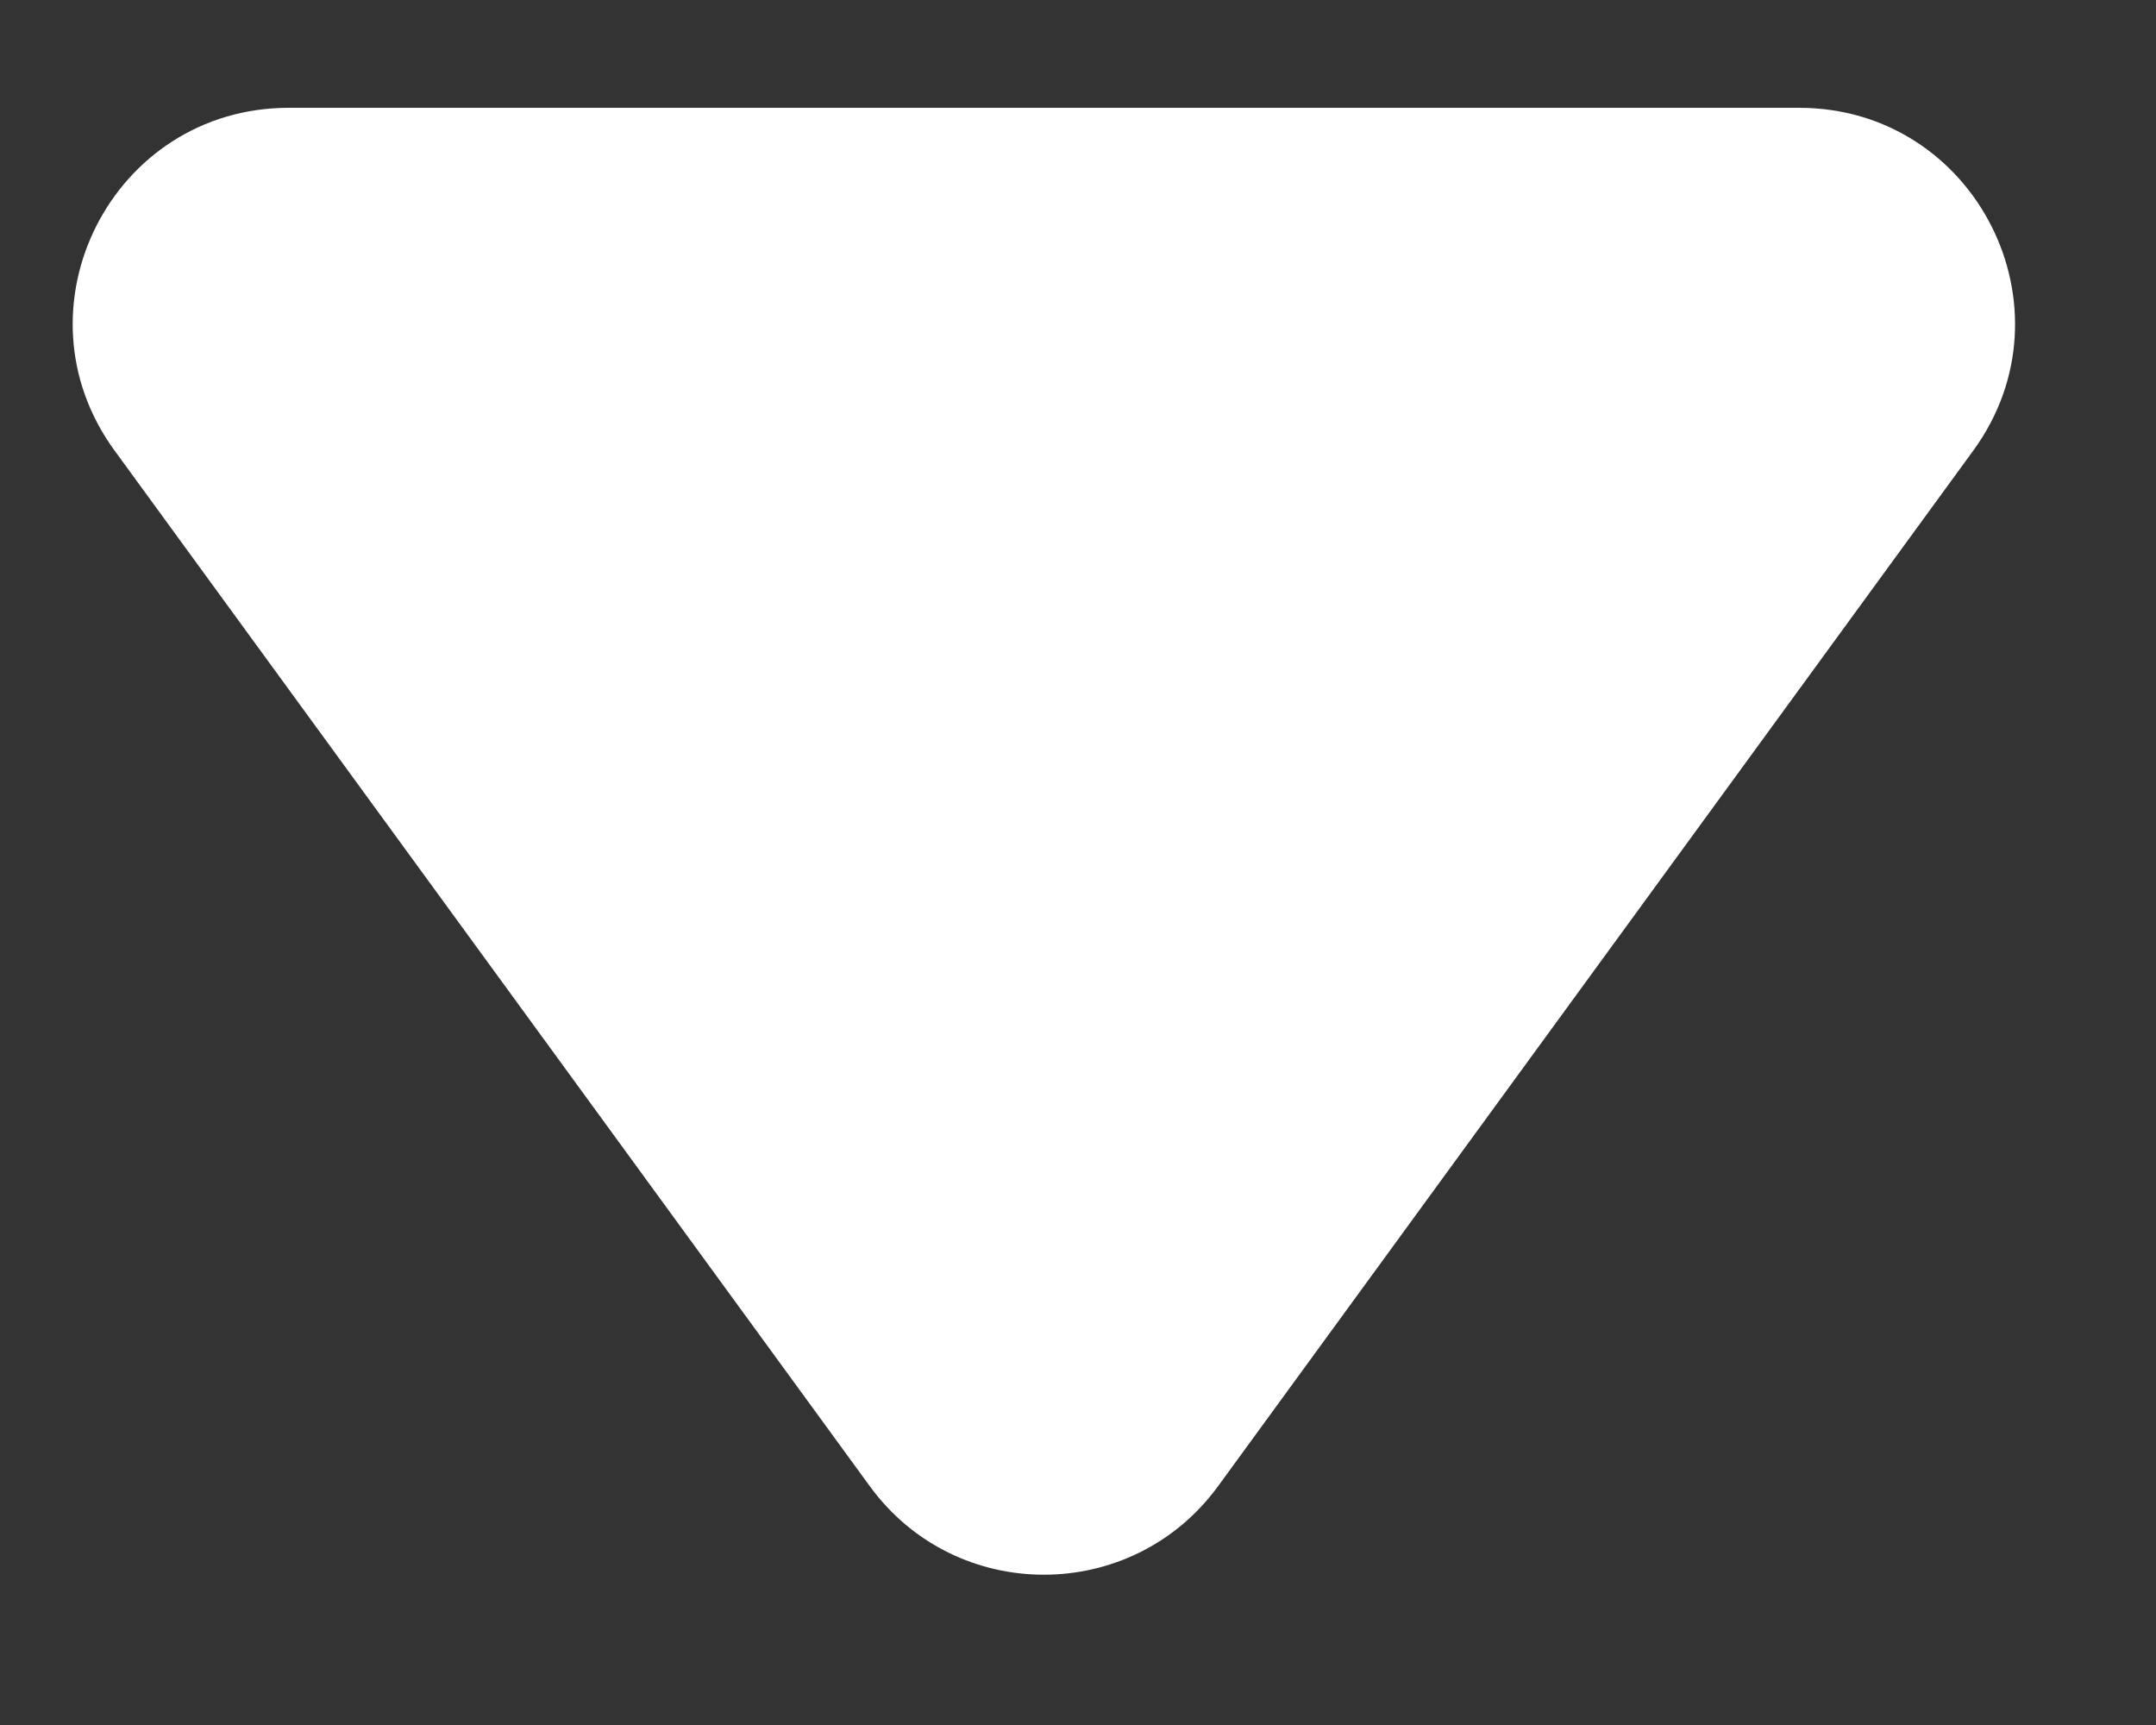 <svg width="10" height="8" viewBox="0 0 10 8" fill="none" xmlns="http://www.w3.org/2000/svg">
<rect x="0" y="0" width="10" height="8" fill="#333333" stroke="none"/>
<path d="M5.65 6.892C5.25 7.44 4.433 7.44 4.034 6.892L0.531 2.089C0.049 1.428 0.521 0.5 1.339 0.5L8.345 0.5C9.162 0.5 9.634 1.428 9.153 2.089L5.65 6.892Z" fill="white"/>
</svg>
